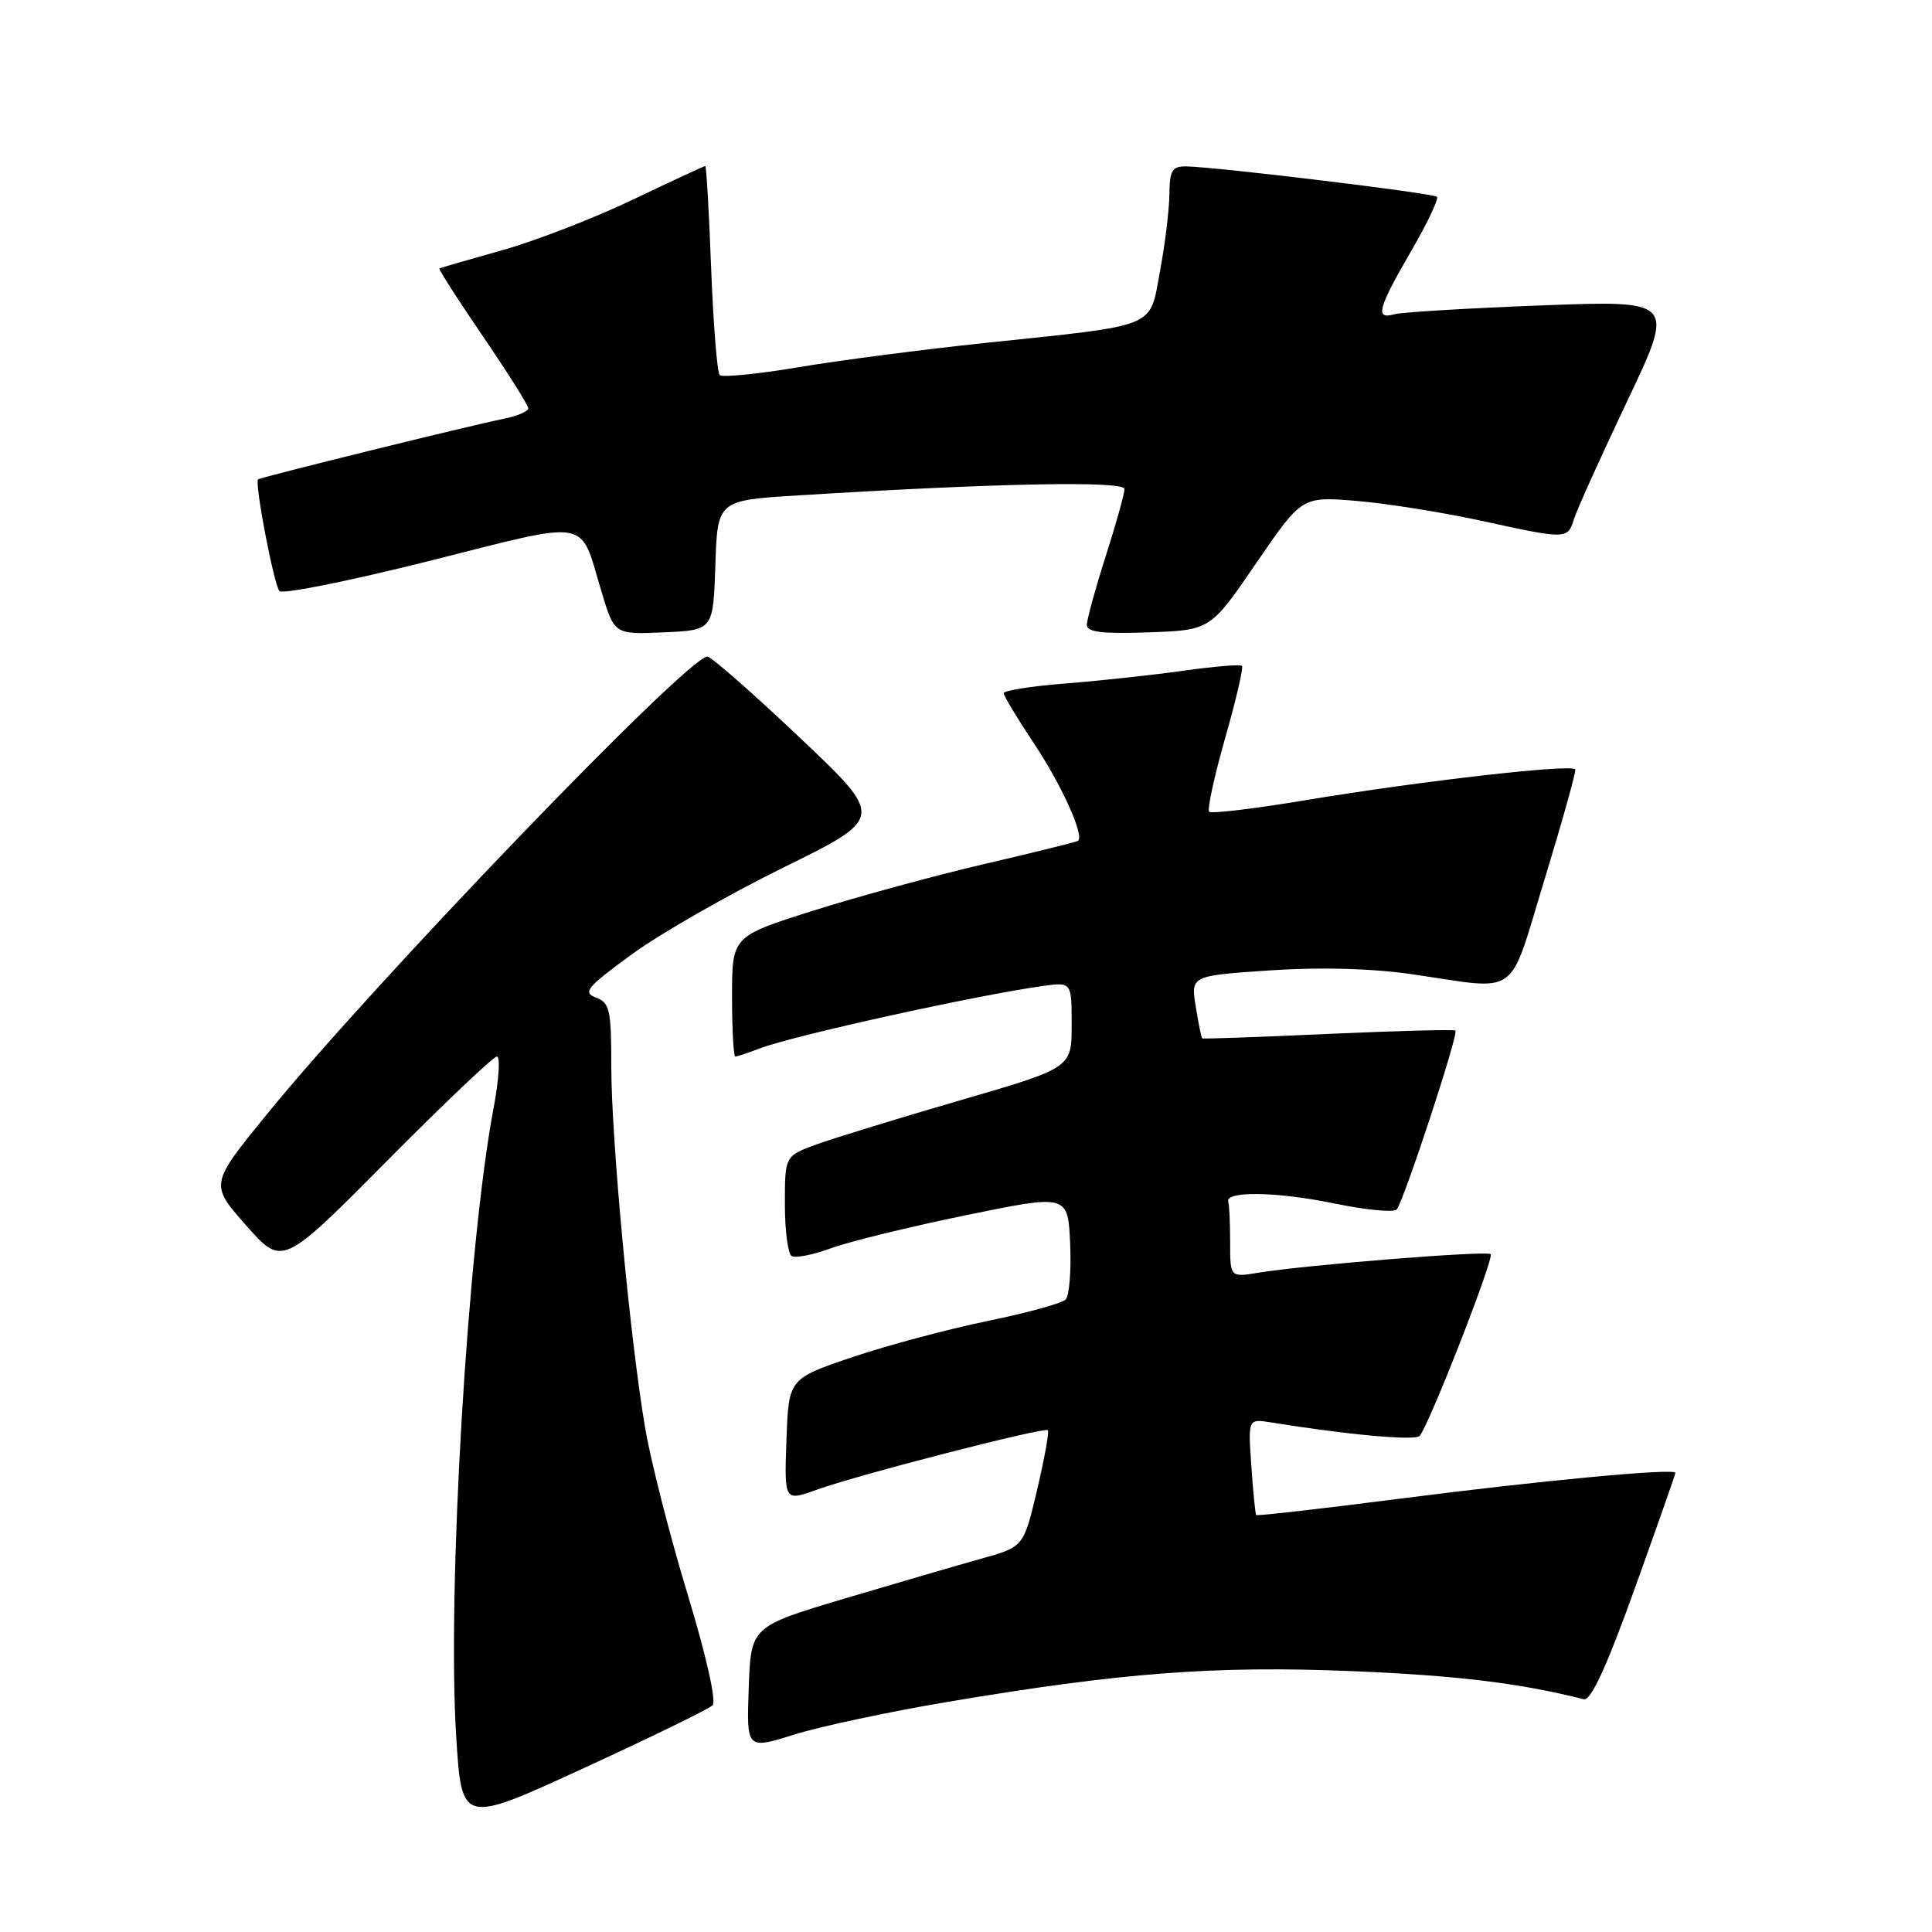 <?xml version="1.0" encoding="UTF-8" standalone="no"?>
<!DOCTYPE svg PUBLIC "-//W3C//DTD SVG 1.1//EN" "http://www.w3.org/Graphics/SVG/1.1/DTD/svg11.dtd" >
<svg xmlns="http://www.w3.org/2000/svg" xmlns:xlink="http://www.w3.org/1999/xlink" version="1.1" viewBox="0 0 256 256">
 <g >
 <path fill="currentColor"
d=" M 94.41 225.97 C 94.95 225.45 93.61 219.49 91.11 211.25 C 88.80 203.64 86.29 193.84 85.53 189.46 C 83.53 177.93 81.00 151.00 81.00 141.29 C 81.00 133.79 80.79 132.86 78.96 132.18 C 77.17 131.52 77.75 130.81 83.71 126.46 C 87.44 123.73 96.51 118.54 103.85 114.93 C 117.20 108.36 117.20 108.36 105.91 97.68 C 99.70 91.80 94.22 87.00 93.73 87.00 C 91.13 87.00 49.57 130.19 35.31 147.71 C 27.81 156.93 27.81 156.93 32.61 162.37 C 37.41 167.81 37.41 167.81 51.20 153.91 C 58.78 146.26 65.37 140.00 65.84 140.00 C 66.31 140.00 66.11 143.05 65.41 146.78 C 61.95 165.08 59.23 210.74 60.45 230.11 C 61.18 241.73 61.18 241.73 77.34 234.29 C 86.23 230.21 93.91 226.46 94.41 225.97 Z  M 125.50 225.52 C 148.60 221.63 160.92 220.69 179.09 221.43 C 193.00 222.00 201.42 223.02 209.86 225.16 C 210.80 225.39 212.88 220.87 216.61 210.50 C 219.57 202.25 222.00 195.35 222.00 195.16 C 222.00 194.51 204.36 196.16 185.58 198.57 C 175.18 199.91 166.57 200.89 166.45 200.75 C 166.34 200.61 166.04 197.68 165.81 194.24 C 165.37 187.98 165.37 187.98 168.44 188.48 C 178.49 190.11 187.47 190.93 188.10 190.27 C 189.29 189.02 198.02 166.69 197.52 166.18 C 197.03 165.69 173.03 167.61 166.75 168.64 C 163.00 169.26 163.00 169.26 163.00 164.63 C 163.00 162.08 162.89 159.66 162.75 159.25 C 162.26 157.79 169.17 157.89 176.72 159.45 C 180.93 160.32 184.68 160.69 185.06 160.27 C 185.98 159.25 193.31 136.96 192.85 136.56 C 192.66 136.39 185.07 136.59 176.00 137.00 C 166.93 137.41 159.41 137.68 159.30 137.59 C 159.18 137.50 158.80 135.59 158.44 133.36 C 157.79 129.29 157.79 129.29 168.30 128.58 C 175.04 128.13 181.80 128.32 187.16 129.10 C 201.57 131.20 199.78 132.49 204.67 116.50 C 207.02 108.80 208.85 102.25 208.73 101.95 C 208.42 101.19 188.18 103.50 173.12 106.01 C 166.31 107.15 160.51 107.84 160.22 107.56 C 159.94 107.27 160.89 102.90 162.33 97.83 C 163.78 92.77 164.78 88.45 164.57 88.23 C 164.35 88.02 160.87 88.30 156.84 88.87 C 152.80 89.44 145.79 90.20 141.25 90.56 C 136.71 90.91 133.00 91.50 133.00 91.85 C 133.00 92.21 134.80 95.20 137.00 98.50 C 140.65 103.98 143.71 110.73 142.85 111.41 C 142.66 111.56 137.10 112.94 130.50 114.47 C 123.90 116.01 113.66 118.80 107.75 120.67 C 97.00 124.07 97.00 124.07 97.00 132.04 C 97.00 136.42 97.20 140.00 97.43 140.00 C 97.67 140.00 99.14 139.51 100.68 138.92 C 105.06 137.23 129.62 131.82 138.25 130.64 C 142.00 130.13 142.00 130.13 142.00 135.81 C 142.00 141.50 142.00 141.50 127.25 145.79 C 119.14 148.15 110.59 150.78 108.25 151.62 C 104.00 153.17 104.00 153.17 104.00 159.52 C 104.00 163.02 104.40 166.13 104.89 166.43 C 105.38 166.74 107.75 166.27 110.14 165.39 C 112.54 164.51 120.58 162.55 128.00 161.02 C 141.50 158.25 141.50 158.25 141.80 164.77 C 141.96 168.36 141.69 171.71 141.20 172.20 C 140.71 172.69 136.07 173.97 130.90 175.03 C 125.73 176.09 117.67 178.24 113.00 179.81 C 104.50 182.68 104.50 182.68 104.21 190.81 C 103.92 198.94 103.92 198.94 108.21 197.40 C 113.87 195.37 138.39 189.06 138.85 189.51 C 139.04 189.71 138.40 193.26 137.42 197.42 C 135.64 204.96 135.64 204.96 130.07 206.52 C 127.01 207.37 118.88 209.75 112.00 211.79 C 99.50 215.52 99.50 215.52 99.21 223.67 C 98.92 231.81 98.92 231.81 105.21 229.85 C 108.67 228.76 117.80 226.82 125.50 225.52 Z  M 94.79 74.90 C 95.07 66.30 95.07 66.30 105.79 65.64 C 132.12 64.01 149.00 63.69 149.00 64.80 C 149.00 65.42 147.88 69.43 146.51 73.71 C 145.14 78.00 144.02 82.08 144.01 82.79 C 144.00 83.76 146.01 84.01 152.19 83.79 C 160.38 83.50 160.38 83.50 166.44 74.64 C 172.50 65.78 172.50 65.78 179.72 66.37 C 183.69 66.70 191.09 67.88 196.17 68.98 C 207.65 71.49 207.71 71.49 208.57 68.75 C 208.96 67.51 212.13 60.49 215.62 53.14 C 221.96 39.79 221.96 39.79 204.23 40.47 C 194.48 40.84 185.71 41.37 184.75 41.64 C 182.18 42.37 182.56 40.90 186.94 33.35 C 189.11 29.61 190.67 26.34 190.41 26.08 C 189.94 25.60 161.47 22.15 157.25 22.05 C 155.32 22.01 154.99 22.53 154.95 25.75 C 154.93 27.81 154.37 32.40 153.70 35.96 C 152.28 43.59 153.69 43.01 130.46 45.45 C 122.23 46.32 111.11 47.76 105.74 48.67 C 100.37 49.57 95.70 50.03 95.36 49.70 C 95.03 49.36 94.52 42.99 94.23 35.54 C 93.95 28.09 93.60 22.00 93.45 22.00 C 93.30 22.00 88.98 24.01 83.84 26.46 C 78.70 28.92 70.90 31.94 66.50 33.17 C 62.10 34.40 58.38 35.48 58.23 35.57 C 58.07 35.65 60.66 39.69 63.98 44.55 C 67.29 49.40 70.00 53.70 70.00 54.11 C 70.00 54.51 68.54 55.13 66.75 55.49 C 62.22 56.40 34.57 63.22 34.20 63.52 C 33.70 63.93 36.28 77.45 37.03 78.32 C 37.42 78.77 46.37 76.97 56.91 74.32 C 78.56 68.87 76.75 68.56 79.67 78.29 C 81.40 84.08 81.40 84.08 87.95 83.79 C 94.50 83.50 94.50 83.50 94.79 74.90 Z "/>
</g>
</svg>